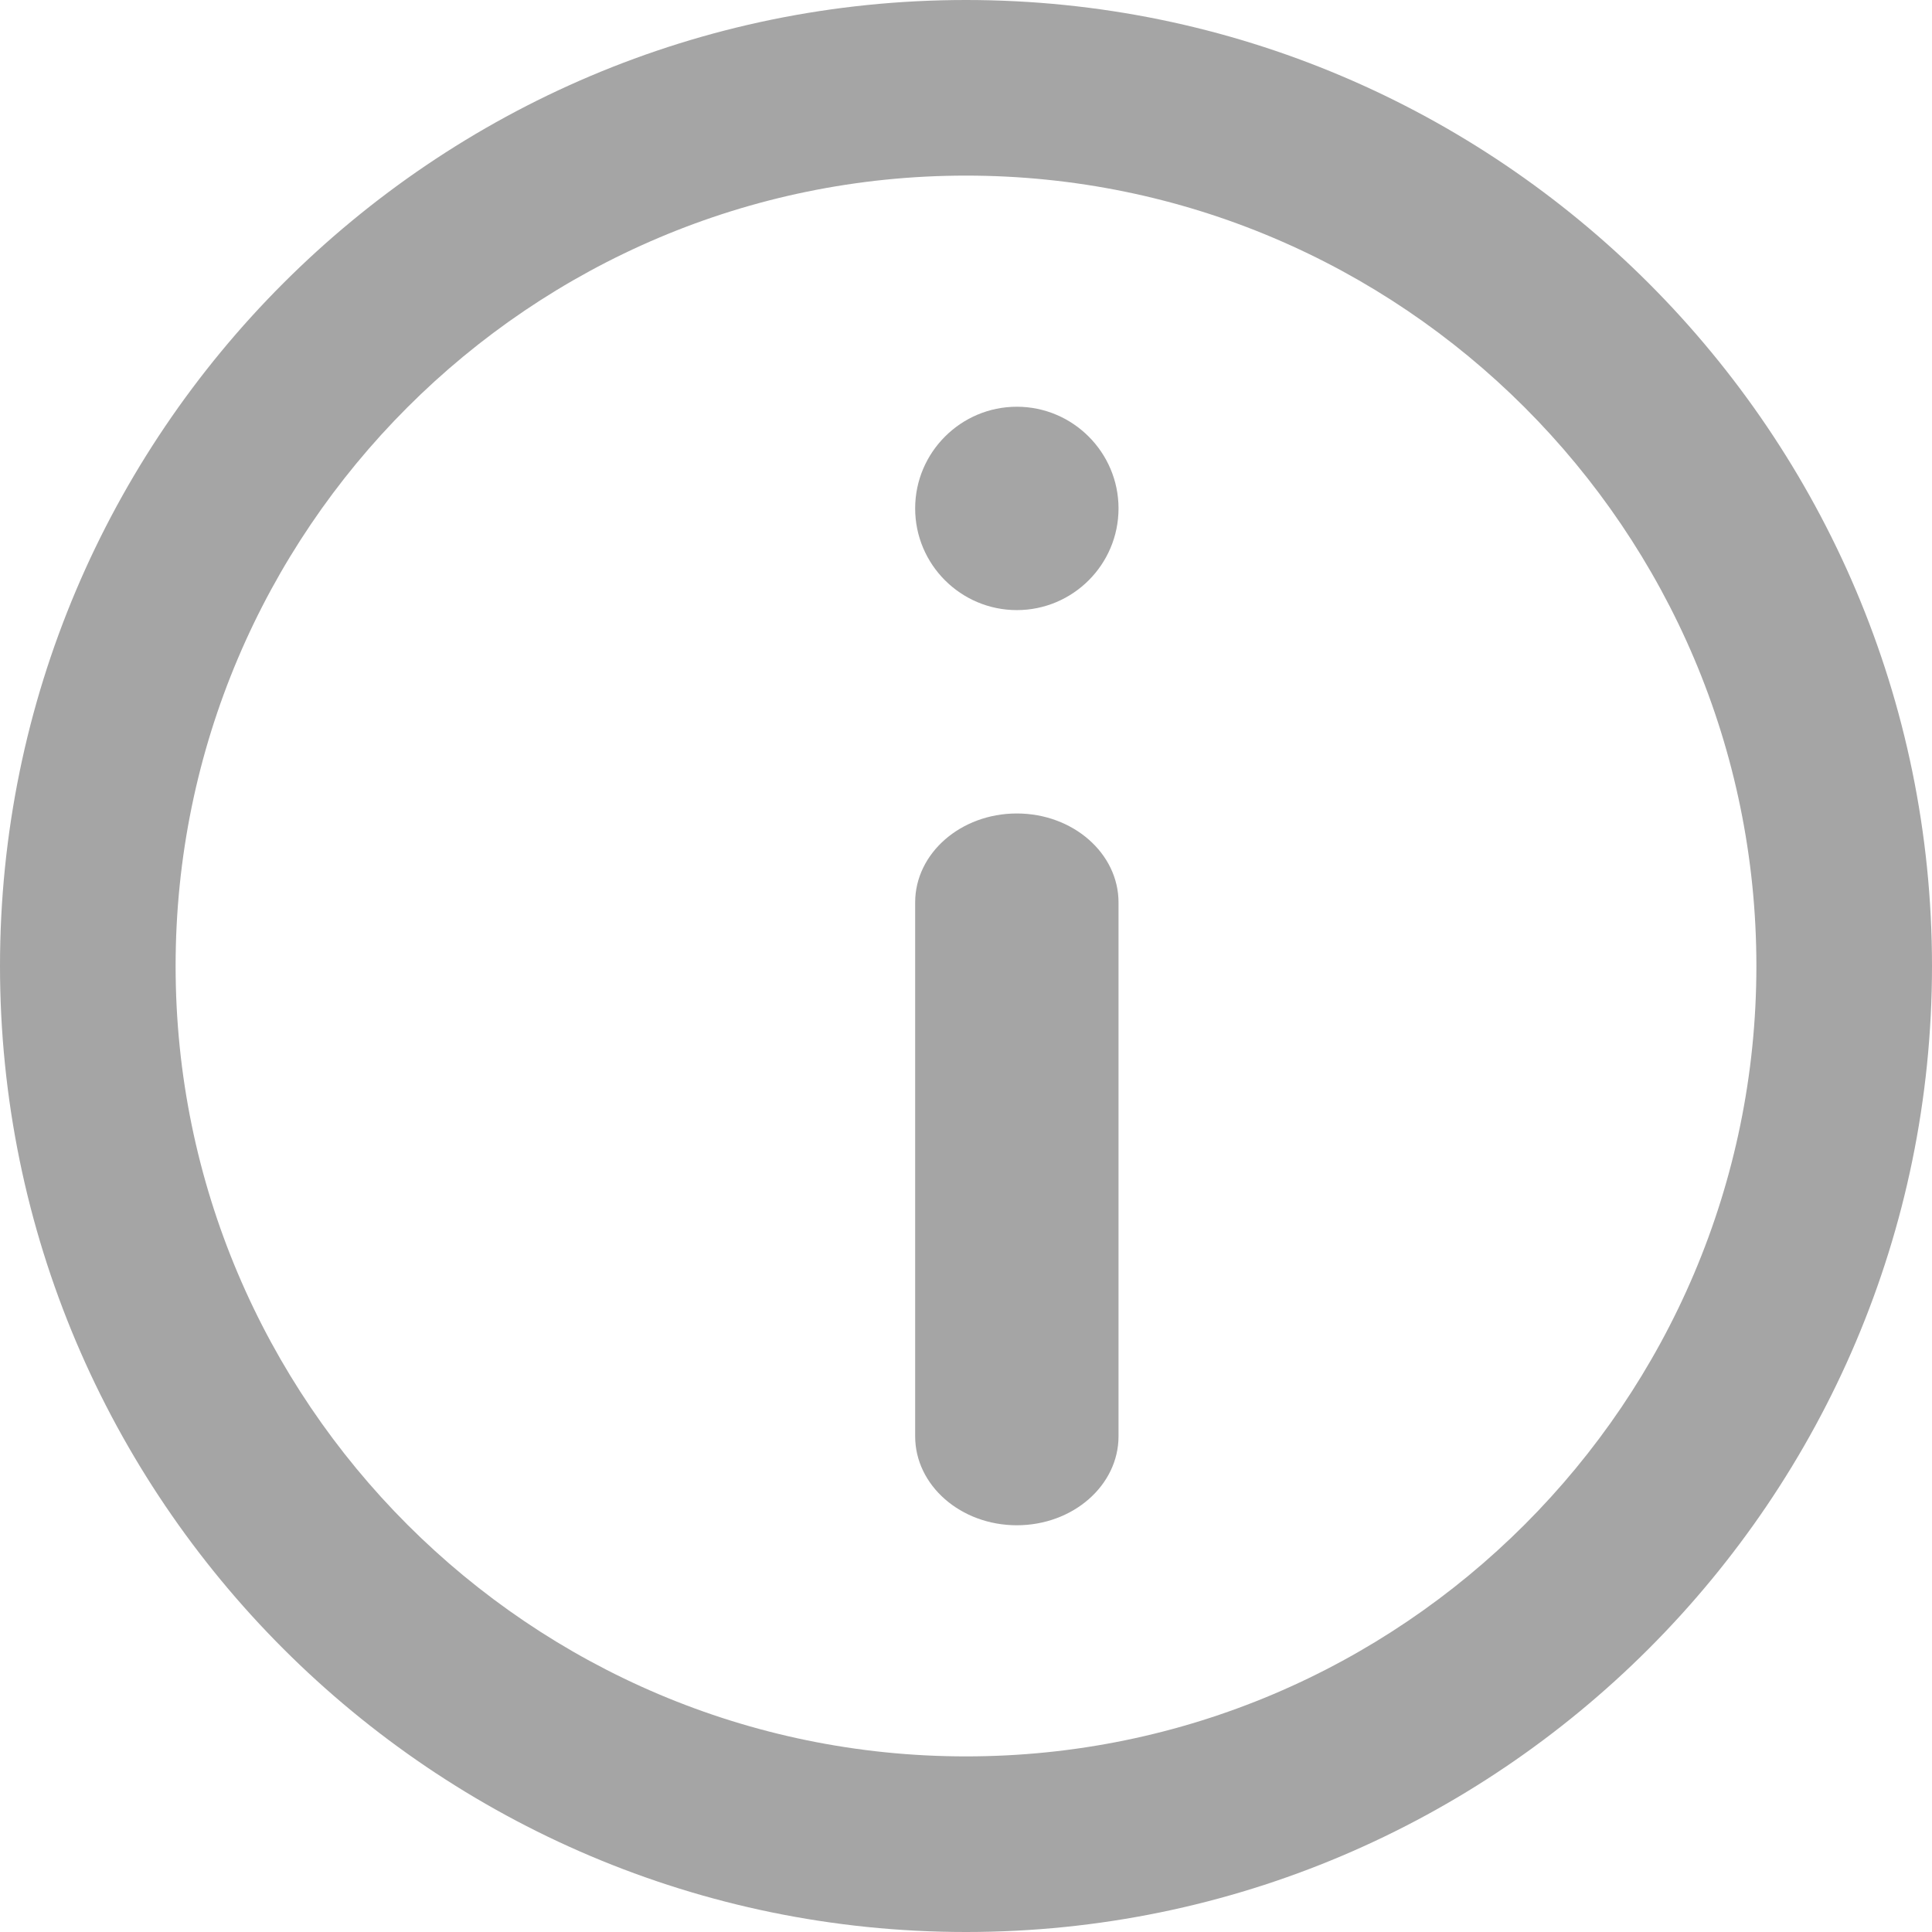 <?xml version="1.0" encoding="UTF-8"?>
<svg width="19px" height="19px" viewBox="0 0 19 19" version="1.1" xmlns="http://www.w3.org/2000/svg" xmlns:xlink="http://www.w3.org/1999/xlink">
    <!-- Generator: Sketch 59.1 (86144) - https://sketch.com -->
    <title>information (1)</title>
    <desc>Created with Sketch.</desc>
    <g id="Web-Design-Copy" stroke="none" stroke-width="1" fill="none" fill-rule="evenodd">
        <g id="Request-details-page-" transform="translate(-212, -303)" fill="#A5A5A5" fill-rule="nonzero">
            <g id="information-(1)" transform="translate(212, 303)">
                <path d="M9.5,0 C4.262,0 0,4.262 0,9.5 C0,14.738 4.262,19 9.5,19 C14.738,19 19,14.738 19,9.5 C19,4.262 14.738,0 9.5,0 Z M9.5,17.273 C5.214,17.273 1.727,13.786 1.727,9.5 C1.727,5.214 5.214,1.727 9.5,1.727 C13.786,1.727 17.273,5.214 17.273,9.5 C17.273,13.786 13.786,17.273 9.5,17.273 Z" id="Shape"></path>
                <path d="M10,4 C9.449,4 9,4.449 9,5 C9,5.552 9.449,6 10,6 C10.551,6 11,5.552 11,5 C11,4.449 10.551,4 10,4 Z" id="Path"></path>
                <path d="M10,8 C9.448,8 9,8.392 9,8.875 L9,14.125 C9,14.608 9.448,15 10,15 C10.552,15 11,14.608 11,14.125 L11,8.875 C11,8.392 10.552,8 10,8 Z" id="Path"></path>
            </g>
        </g>
    </g>
</svg>